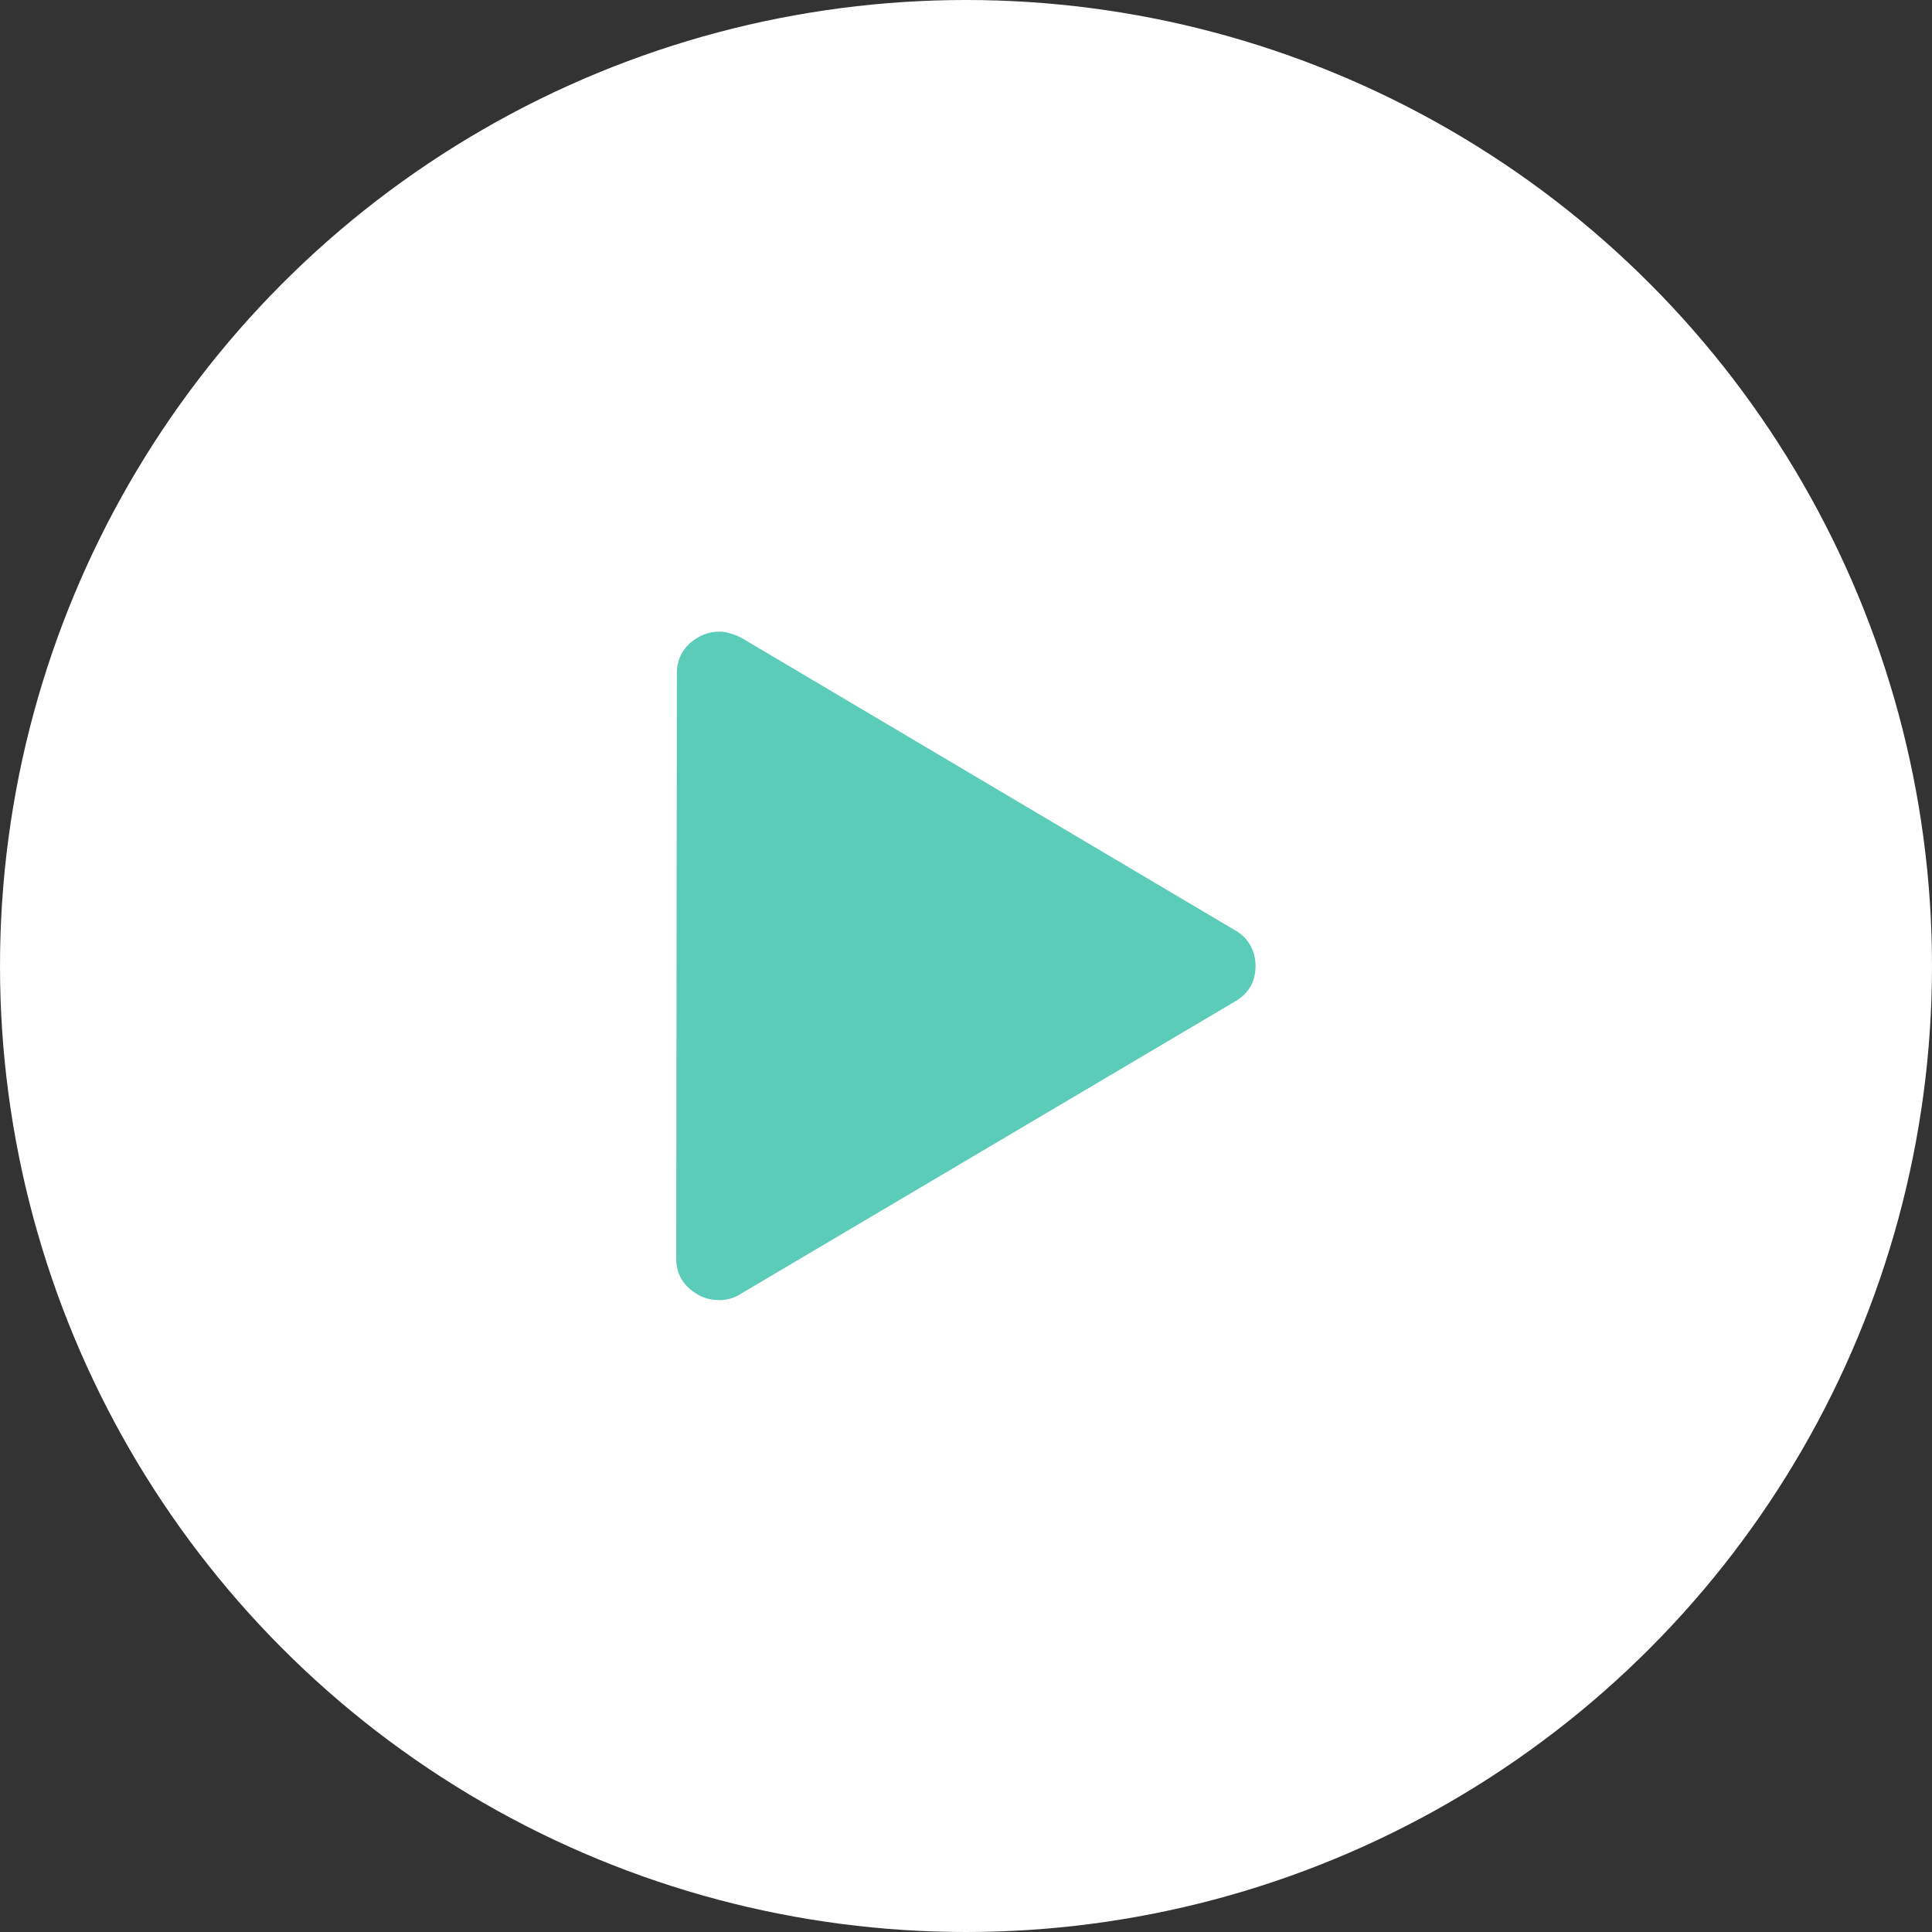 <?xml version="1.0" encoding="UTF-8" standalone="no"?>
<svg
   xmlns:dc="http://purl.org/dc/elements/1.1/"
   xmlns:cc="http://creativecommons.org/ns#"
   xmlns:rdf="http://www.w3.org/1999/02/22-rdf-syntax-ns#"
   xmlns:svg="http://www.w3.org/2000/svg"
   xmlns="http://www.w3.org/2000/svg"
   xmlns:sodipodi="http://sodipodi.sourceforge.net/DTD/sodipodi-0.dtd"
   xmlns:inkscape="http://www.inkscape.org/namespaces/inkscape"
   width="30"
   height="30"
   viewBox="0 0 30 30"
   version="1.1"
   id="svg6"
   sodipodi:docname="listen_recording.svg"
   inkscape:version="0.92.4 (5da689c313, 2019-01-14)">
  <rect x="0" y="0" width="30" height="30" fill="#333333" stroke="none"/>
  <defs
     id="defs10" />
  <sodipodi:namedview
     pagecolor="#ffffff"
     bordercolor="#666666"
     borderopacity="1"
     objecttolerance="10"
     gridtolerance="10"
     guidetolerance="10"
     inkscape:pageopacity="0"
     inkscape:pageshadow="2"
     inkscape:window-width="1536"
     inkscape:window-height="801"
     id="namedview8"
     showgrid="false"
     inkscape:zoom="7.8666667"
     inkscape:cx="-35.710369"
     inkscape:cy="15"
     inkscape:window-x="-8"
     inkscape:window-y="-8"
     inkscape:window-maximized="1"
     inkscape:current-layer="svg6" />
  <circle
     style="opacity:1;fill:#ffffff;fill-opacity:1;stroke:none;stroke-width:22.5;stroke-linecap:butt;stroke-linejoin:miter;stroke-miterlimit:4;stroke-dasharray:none;stroke-dashoffset:0;stroke-opacity:1;paint-order:normal"
     id="path814"
     cx="15"
     cy="15"
     r="15" />
  <g
     id="g4"
     transform="matrix(0.692,0,0,0.692,10.5,9.808)"
     style="fill:#5accb8;fill-opacity:1;fill-rule:evenodd;stroke:none;stroke-width:1">
    <g
       id="icon-/-play"
       style="fill:#5accb8;fill-opacity:1">
      <path
         d="m 0.978,0 c 0.06,0 0.118,0.007 0.173,0.022 0.055,0.015 0.11,0.032 0.166,0.051 0.055,0.02 0.108,0.044 0.158,0.073 L 12.549,6.707 c 0.09,0.049 0.171,0.115 0.241,0.198 0.07,0.083 0.123,0.176 0.158,0.279 C 12.982,7.287 13,7.392 13,7.5 13,7.852 12.85,8.116 12.549,8.293 L 1.459,14.853 c -0.07,0.049 -0.148,0.086 -0.233,0.11 C 1.141,14.988 1.053,15 0.963,15 0.883,15 0.802,14.99 0.722,14.971 0.642,14.951 0.567,14.922 0.497,14.883 0.166,14.697 0,14.423 0,14.061 L 0.015,0.939 c 0,-0.362 0.166,-0.636 0.497,-0.822 C 0.652,0.039 0.807,0 0.978,0 Z"
         id="listen-button"
         inkscape:connector-curvature="0"
         style="fill:#5accb8;fill-opacity:1" />
    </g>
  </g>
</svg>
